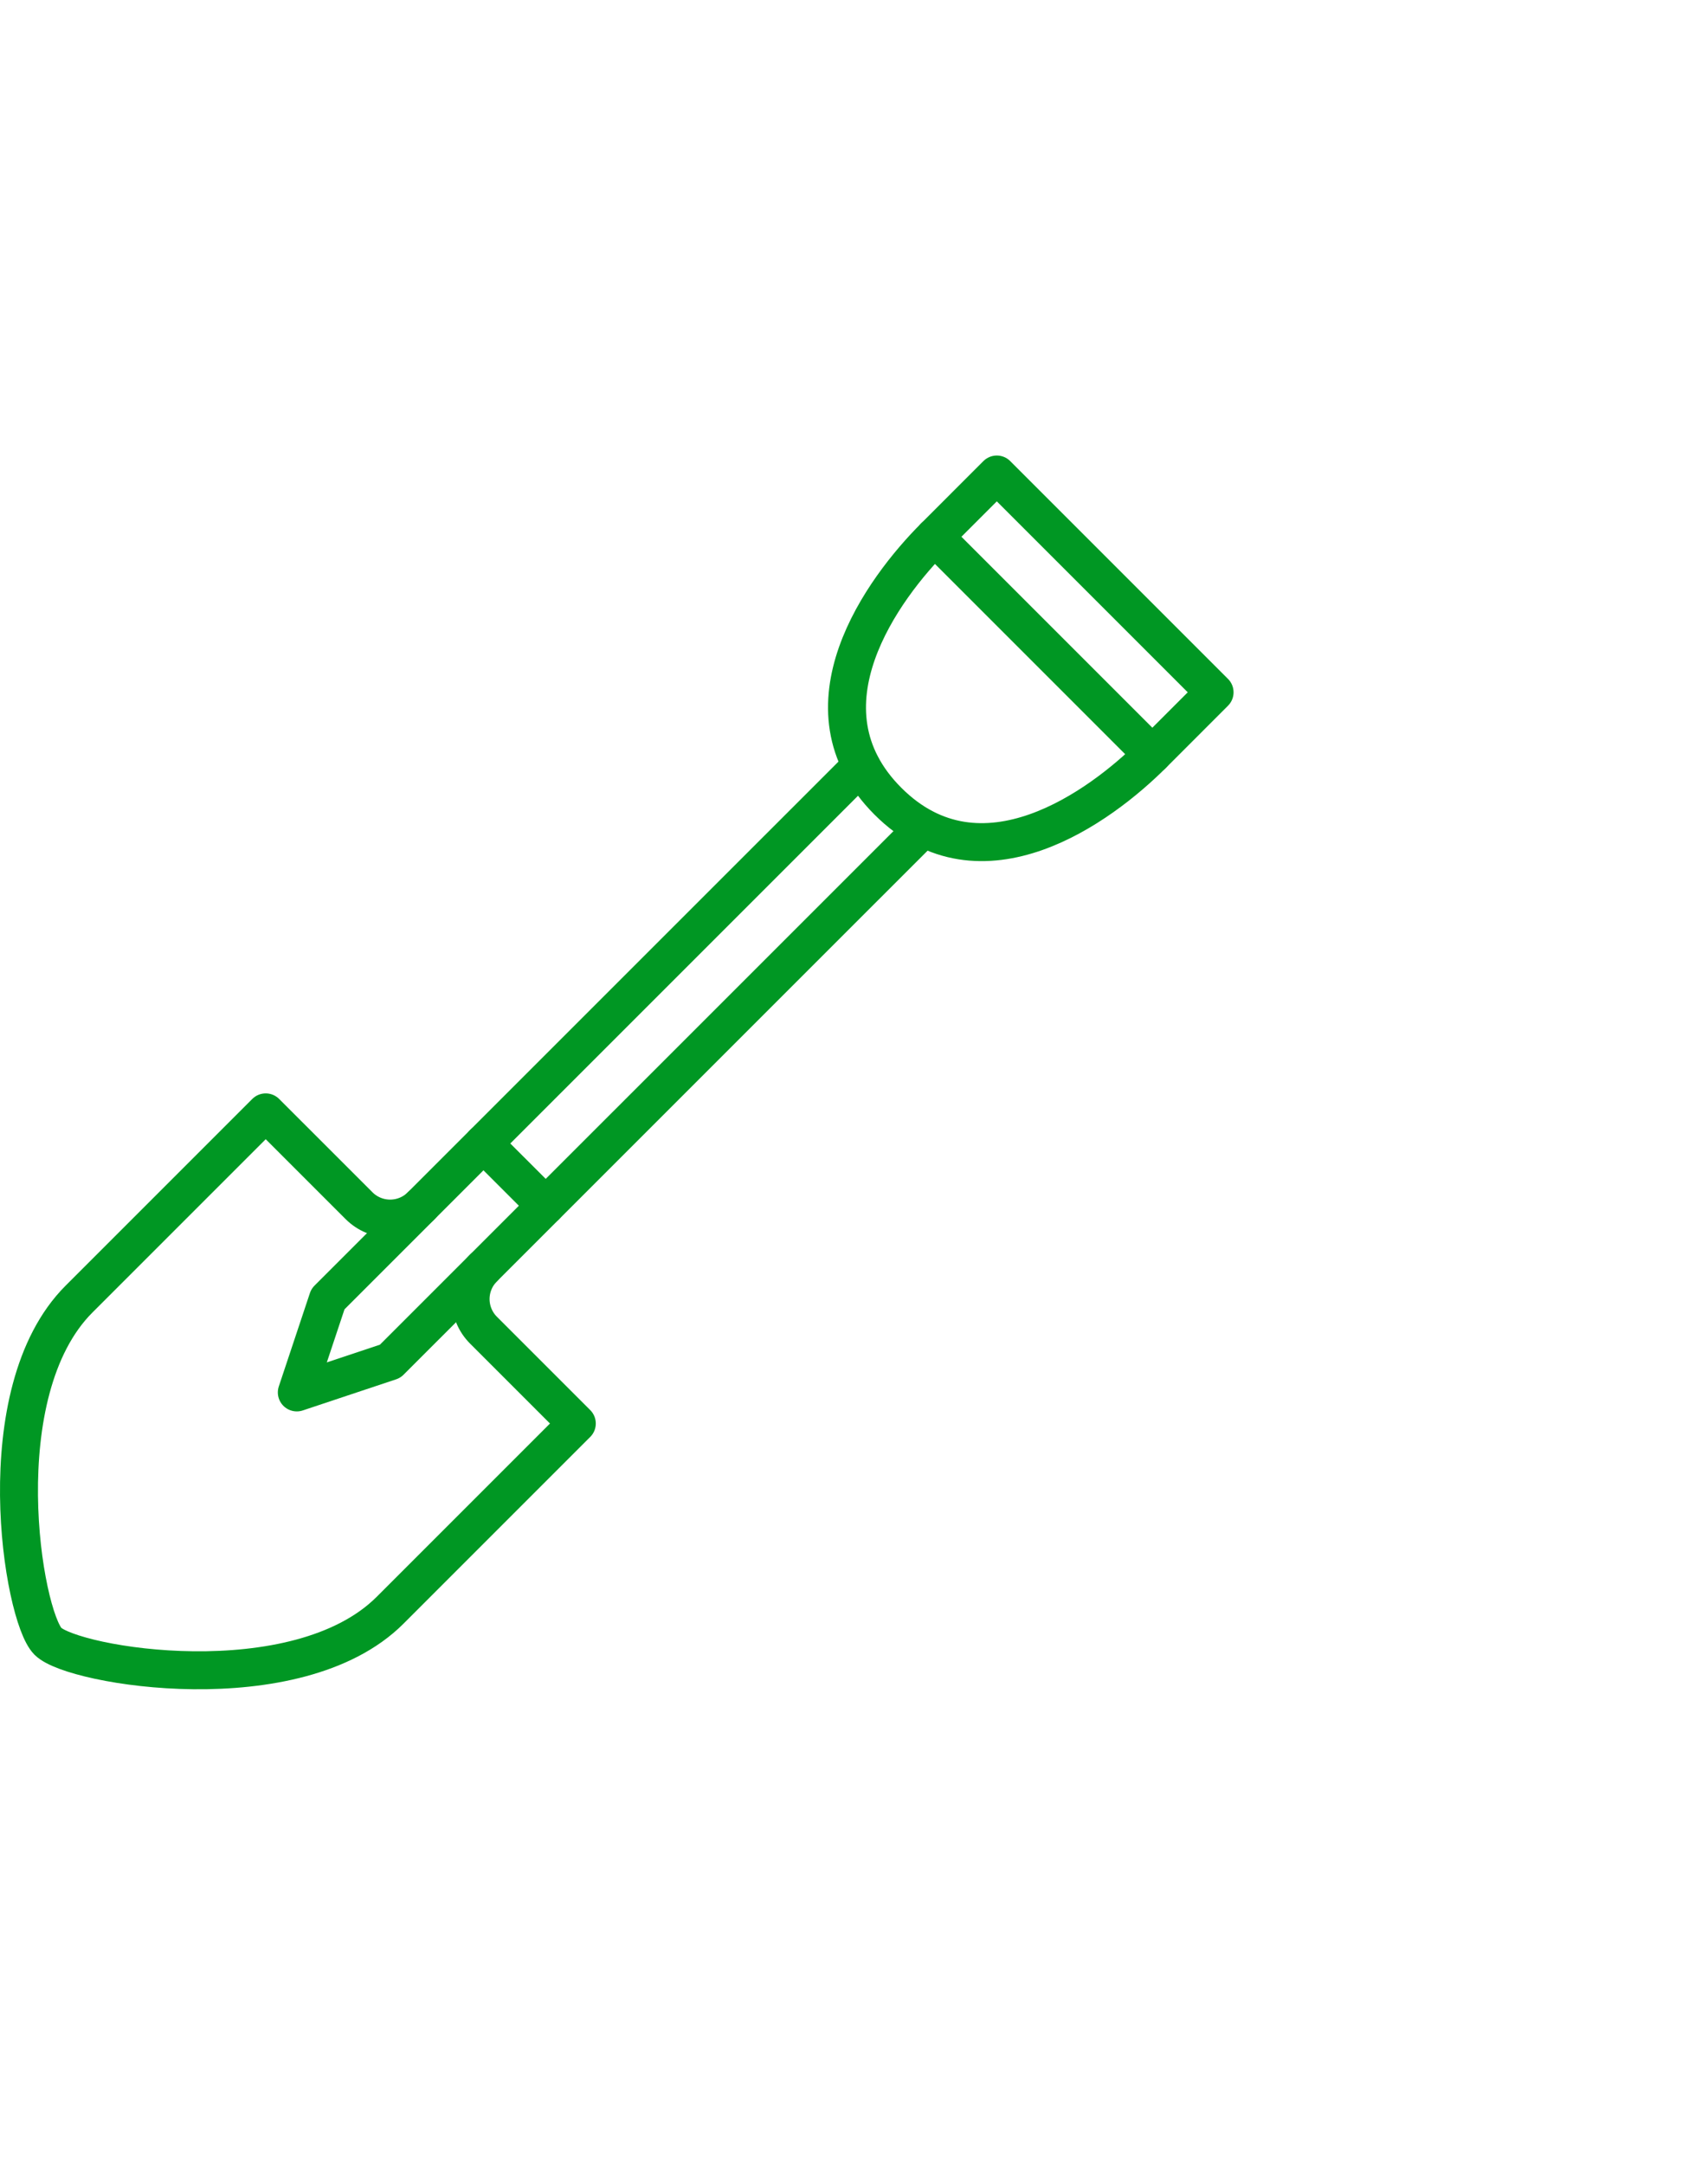 <svg width="90" height="114" viewBox="0 0 90 114" fill="none" xmlns="http://www.w3.org/2000/svg">
<rect width="90" height="114" fill="white"/>
<path d="M25.476 60.246L28.755 63.524" stroke="#009723" stroke-width="2" stroke-linecap="round" stroke-linejoin="round"/>
<path d="M45.373 40.349L22.197 63.523C21.762 63.958 21.173 64.202 20.558 64.202C19.943 64.202 19.354 63.958 18.919 63.523L14.001 58.606L4.165 68.442C-0.754 73.36 1.194 85.144 2.526 86.475C3.858 87.806 15.64 89.754 20.558 84.835C25.476 79.917 30.394 74.999 30.394 74.999L25.477 70.082C25.261 69.866 25.09 69.611 24.974 69.33C24.857 69.048 24.797 68.747 24.797 68.442C24.797 68.138 24.857 67.836 24.974 67.555C25.09 67.274 25.261 67.018 25.477 66.803L48.653 43.629" stroke="#009723" stroke-width="2" stroke-linecap="round" stroke-linejoin="round"/>
<path d="M64 36.475L60.722 39.754C58.005 42.47 51.705 47.13 46.788 42.213C41.87 37.296 46.53 30.994 49.247 28.279L52.525 25L64 36.475Z" stroke="#009723" stroke-width="2" stroke-linecap="round" stroke-linejoin="round"/>
<path d="M49.246 28.279L60.721 39.754" stroke="#009723" stroke-width="2" stroke-linecap="round" stroke-linejoin="round"/>
<path d="M22.197 63.525L17.279 68.442L15.64 73.361L20.558 71.721L25.476 66.804" stroke="#009723" stroke-width="2" stroke-linecap="round" stroke-linejoin="round"/>
</svg>
